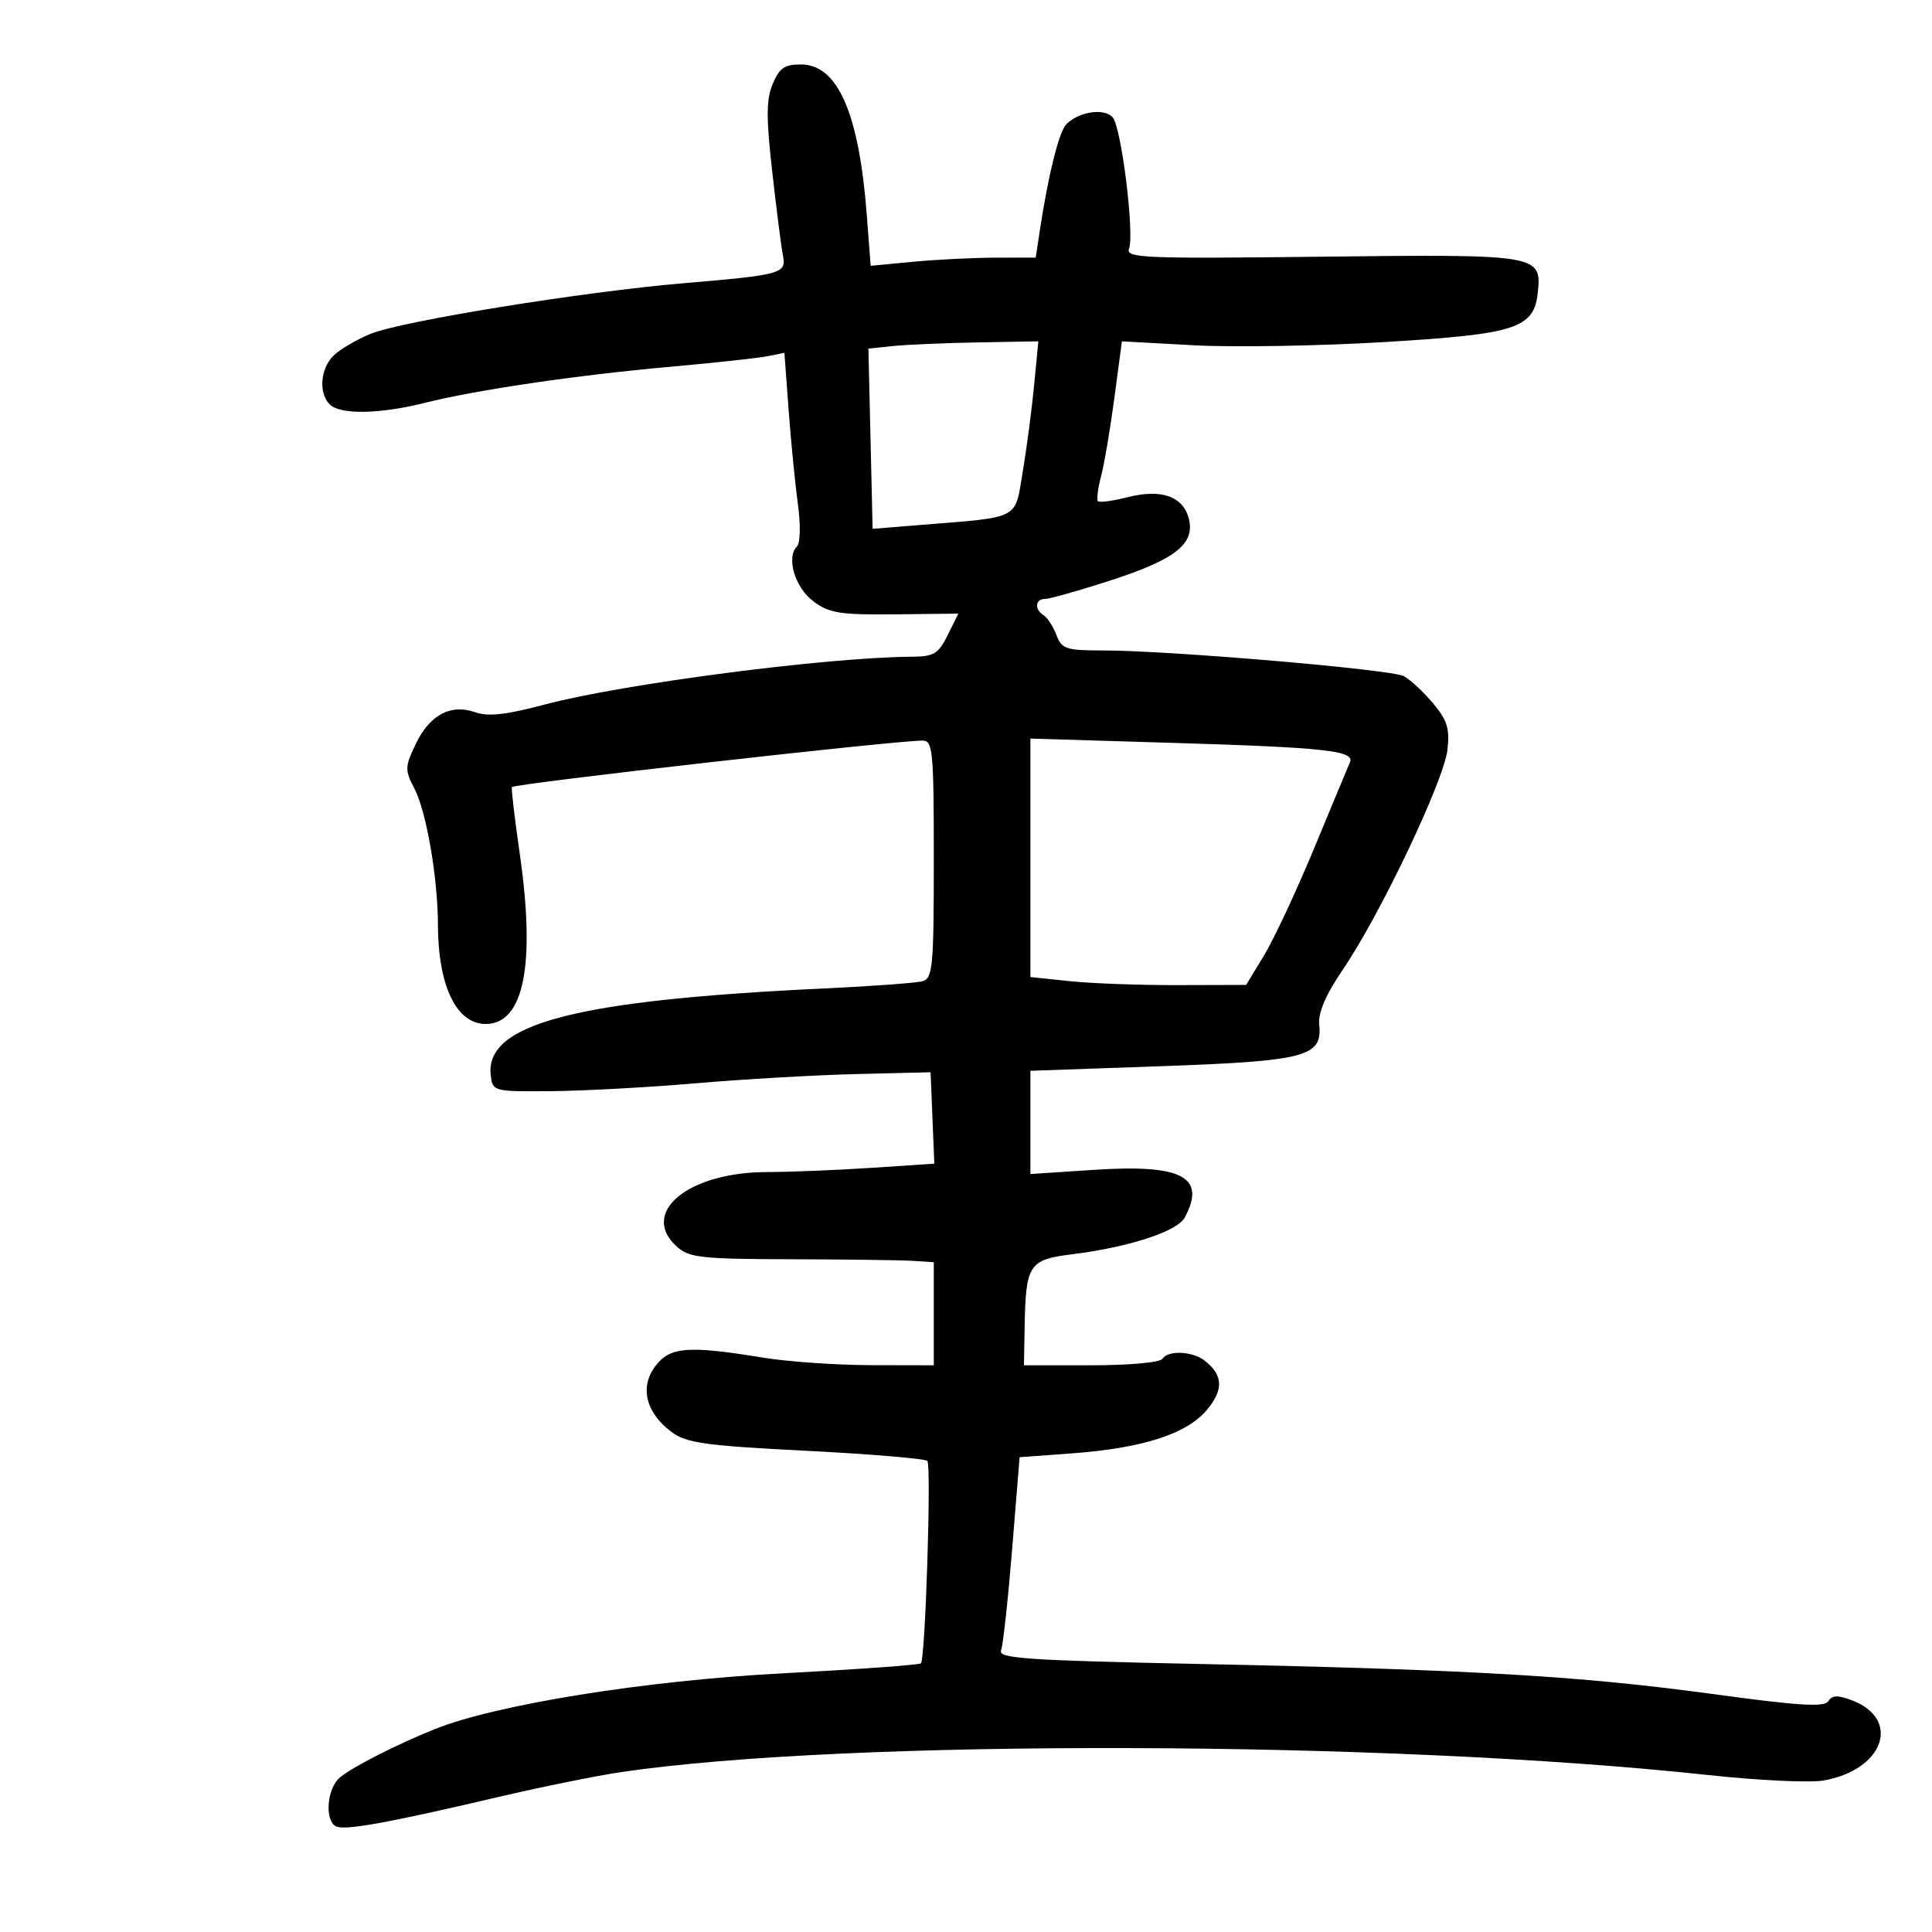 <svg xmlns="http://www.w3.org/2000/svg" width="300" height="300" viewBox="0 0 300 300" version="1.1">
	<path d="M 119.980 13.049 C 118.971 15.484, 118.961 18.254, 119.927 26.799 C 120.593 32.685, 121.338 38.502, 121.582 39.728 C 122.130 42.472, 121.326 42.694, 106.177 43.976 C 90.496 45.304, 62.322 49.862, 57.508 51.851 C 55.313 52.758, 52.725 54.288, 51.758 55.250 C 49.732 57.267, 49.452 61.052, 51.200 62.800 C 52.808 64.408, 58.958 64.315, 65.856 62.579 C 73.903 60.554, 89.482 58.259, 104 56.960 C 110.875 56.345, 117.693 55.605, 119.151 55.316 L 121.803 54.789 122.456 63.645 C 122.815 68.515, 123.460 75.072, 123.888 78.216 C 124.334 81.488, 124.278 84.322, 123.756 84.844 C 122.033 86.567, 123.450 91.265, 126.337 93.401 C 128.794 95.220, 130.484 95.486, 138.992 95.392 L 148.811 95.284 147.156 98.618 C 145.709 101.531, 145.010 101.954, 141.612 101.975 C 128.341 102.059, 96.610 106.196, 84.500 109.421 C 78.561 111.002, 75.802 111.305, 73.790 110.597 C 69.977 109.254, 66.692 111.022, 64.527 115.585 C 62.866 119.085, 62.853 119.577, 64.344 122.428 C 66.198 125.973, 67.979 136.241, 67.998 143.500 C 68.023 153.087, 70.853 159, 75.416 159 C 81.358 159, 83.192 149.799, 80.698 132.500 C 79.905 127, 79.362 122.374, 79.492 122.219 C 79.956 121.668, 138.839 115, 143.245 115 C 144.855 115, 145 116.523, 145 133.433 C 145 150.132, 144.835 151.912, 143.250 152.361 C 142.287 152.634, 135.425 153.141, 128 153.487 C 89.386 155.289, 75.271 158.960, 76.204 166.957 C 76.497 169.476, 76.584 169.499, 85.500 169.436 C 90.450 169.401, 100.575 168.852, 108 168.215 C 115.425 167.578, 126.675 166.931, 133 166.778 L 144.500 166.500 144.791 173.597 L 145.081 180.693 135.291 181.341 C 129.906 181.698, 122.643 181.992, 119.151 181.995 C 106.834 182.005, 99.226 188.293, 105.117 193.595 C 107.003 195.293, 108.931 195.504, 122.867 195.537 C 131.465 195.557, 139.963 195.669, 141.750 195.787 L 145 196 145 204 L 145 212 135.250 211.980 C 129.887 211.969, 122.350 211.446, 118.500 210.817 C 106.780 208.903, 104.024 209.121, 101.752 212.146 C 99.300 215.410, 100.283 219.376, 104.284 222.363 C 106.578 224.075, 109.451 224.475, 125.221 225.280 C 135.275 225.793, 143.727 226.503, 144.004 226.856 C 144.639 227.666, 143.679 257.683, 143 258.284 C 142.725 258.527, 133.050 259.226, 121.500 259.836 C 100.099 260.967, 76.995 264.681, 67.459 268.522 C 61.580 270.890, 54.870 274.304, 52.814 275.972 C 50.824 277.588, 50.358 282.485, 52.093 283.558 C 53.320 284.316, 59.883 283.141, 77.500 279.010 C 84.100 277.462, 92.650 275.731, 96.500 275.162 C 131.416 270.003, 215.476 270.240, 265.363 275.638 C 272.987 276.463, 280.962 276.844, 283.083 276.486 C 292.476 274.899, 295.324 266.975, 287.563 264.024 C 285.359 263.186, 284.483 263.218, 283.903 264.157 C 283.307 265.122, 279.348 264.875, 265.820 263.032 C 245.359 260.244, 228.525 259.260, 186.195 258.380 C 159.416 257.823, 154.970 257.519, 155.447 256.277 C 155.754 255.478, 156.527 248.401, 157.165 240.549 L 158.325 226.274 166.413 225.681 C 177.395 224.876, 184.252 222.677, 187.383 218.956 C 190.034 215.806, 189.939 213.525, 187.062 211.282 C 185.157 209.796, 181.345 209.633, 180.500 211 C 180.152 211.563, 175.323 212, 169.441 212 L 159 212 159.100 206.250 C 159.272 196.308, 159.723 195.608, 166.506 194.760 C 175.372 193.650, 182.814 191.215, 183.976 189.045 C 187.345 182.751, 183.563 180.756, 169.949 181.649 L 160 182.301 160 174.287 L 160 166.274 180.250 165.560 C 202.749 164.767, 205.369 164.081, 204.849 159.125 C 204.653 157.251, 205.837 154.505, 208.592 150.442 C 214.365 141.931, 224.217 121.214, 224.756 116.454 C 225.133 113.122, 224.735 111.839, 222.499 109.181 C 221.006 107.407, 218.973 105.521, 217.982 104.990 C 216.034 103.948, 181.495 101.001, 171.225 101 C 165.520 101, 164.868 100.782, 164.037 98.597 C 163.534 97.276, 162.646 95.899, 162.062 95.538 C 160.587 94.627, 160.731 93, 162.286 93 C 162.994 93, 167.522 91.722, 172.350 90.159 C 182.514 86.869, 185.584 84.463, 184.603 80.556 C 183.728 77.070, 180.334 75.874, 175.093 77.204 C 172.802 77.786, 170.734 78.067, 170.497 77.830 C 170.259 77.593, 170.474 75.846, 170.974 73.949 C 171.474 72.052, 172.406 66.563, 173.045 61.751 L 174.207 53.003 185.353 53.613 C 191.484 53.949, 204.825 53.724, 215 53.113 C 235.551 51.878, 238.228 51.001, 238.801 45.316 C 239.382 39.549, 238.850 39.463, 205.197 39.860 C 177.703 40.184, 174.762 40.064, 175.309 38.637 C 176.183 36.359, 174.150 19.885, 172.792 18.250 C 171.531 16.730, 167.529 17.312, 165.582 19.299 C 164.439 20.465, 162.790 27.064, 161.470 35.750 L 160.824 40 154.662 40.007 C 151.273 40.011, 145.507 40.297, 141.848 40.643 L 135.196 41.271 134.594 33.385 C 133.385 17.561, 130.087 10.019, 124.371 10.007 C 121.824 10.001, 121.008 10.566, 119.980 13.049 M 138.673 53.733 L 134.845 54.130 135.173 68.124 L 135.500 82.117 143 81.510 C 158.603 80.247, 157.547 80.803, 158.820 73.187 C 159.435 69.509, 160.230 63.462, 160.586 59.750 L 161.233 53 151.866 53.168 C 146.715 53.261, 140.778 53.515, 138.673 53.733 M 160 133.200 L 160 151.715 166.147 152.358 C 169.527 152.711, 177.065 152.986, 182.897 152.968 L 193.500 152.937 196.285 148.350 C 197.817 145.827, 201.333 138.303, 204.097 131.631 C 206.861 124.959, 209.346 118.995, 209.619 118.378 C 210.417 116.576, 205.853 116.072, 182.250 115.358 L 160 114.685 160 133.200" stroke="none" fill="black" fill-rule="evenodd"/>
</svg>